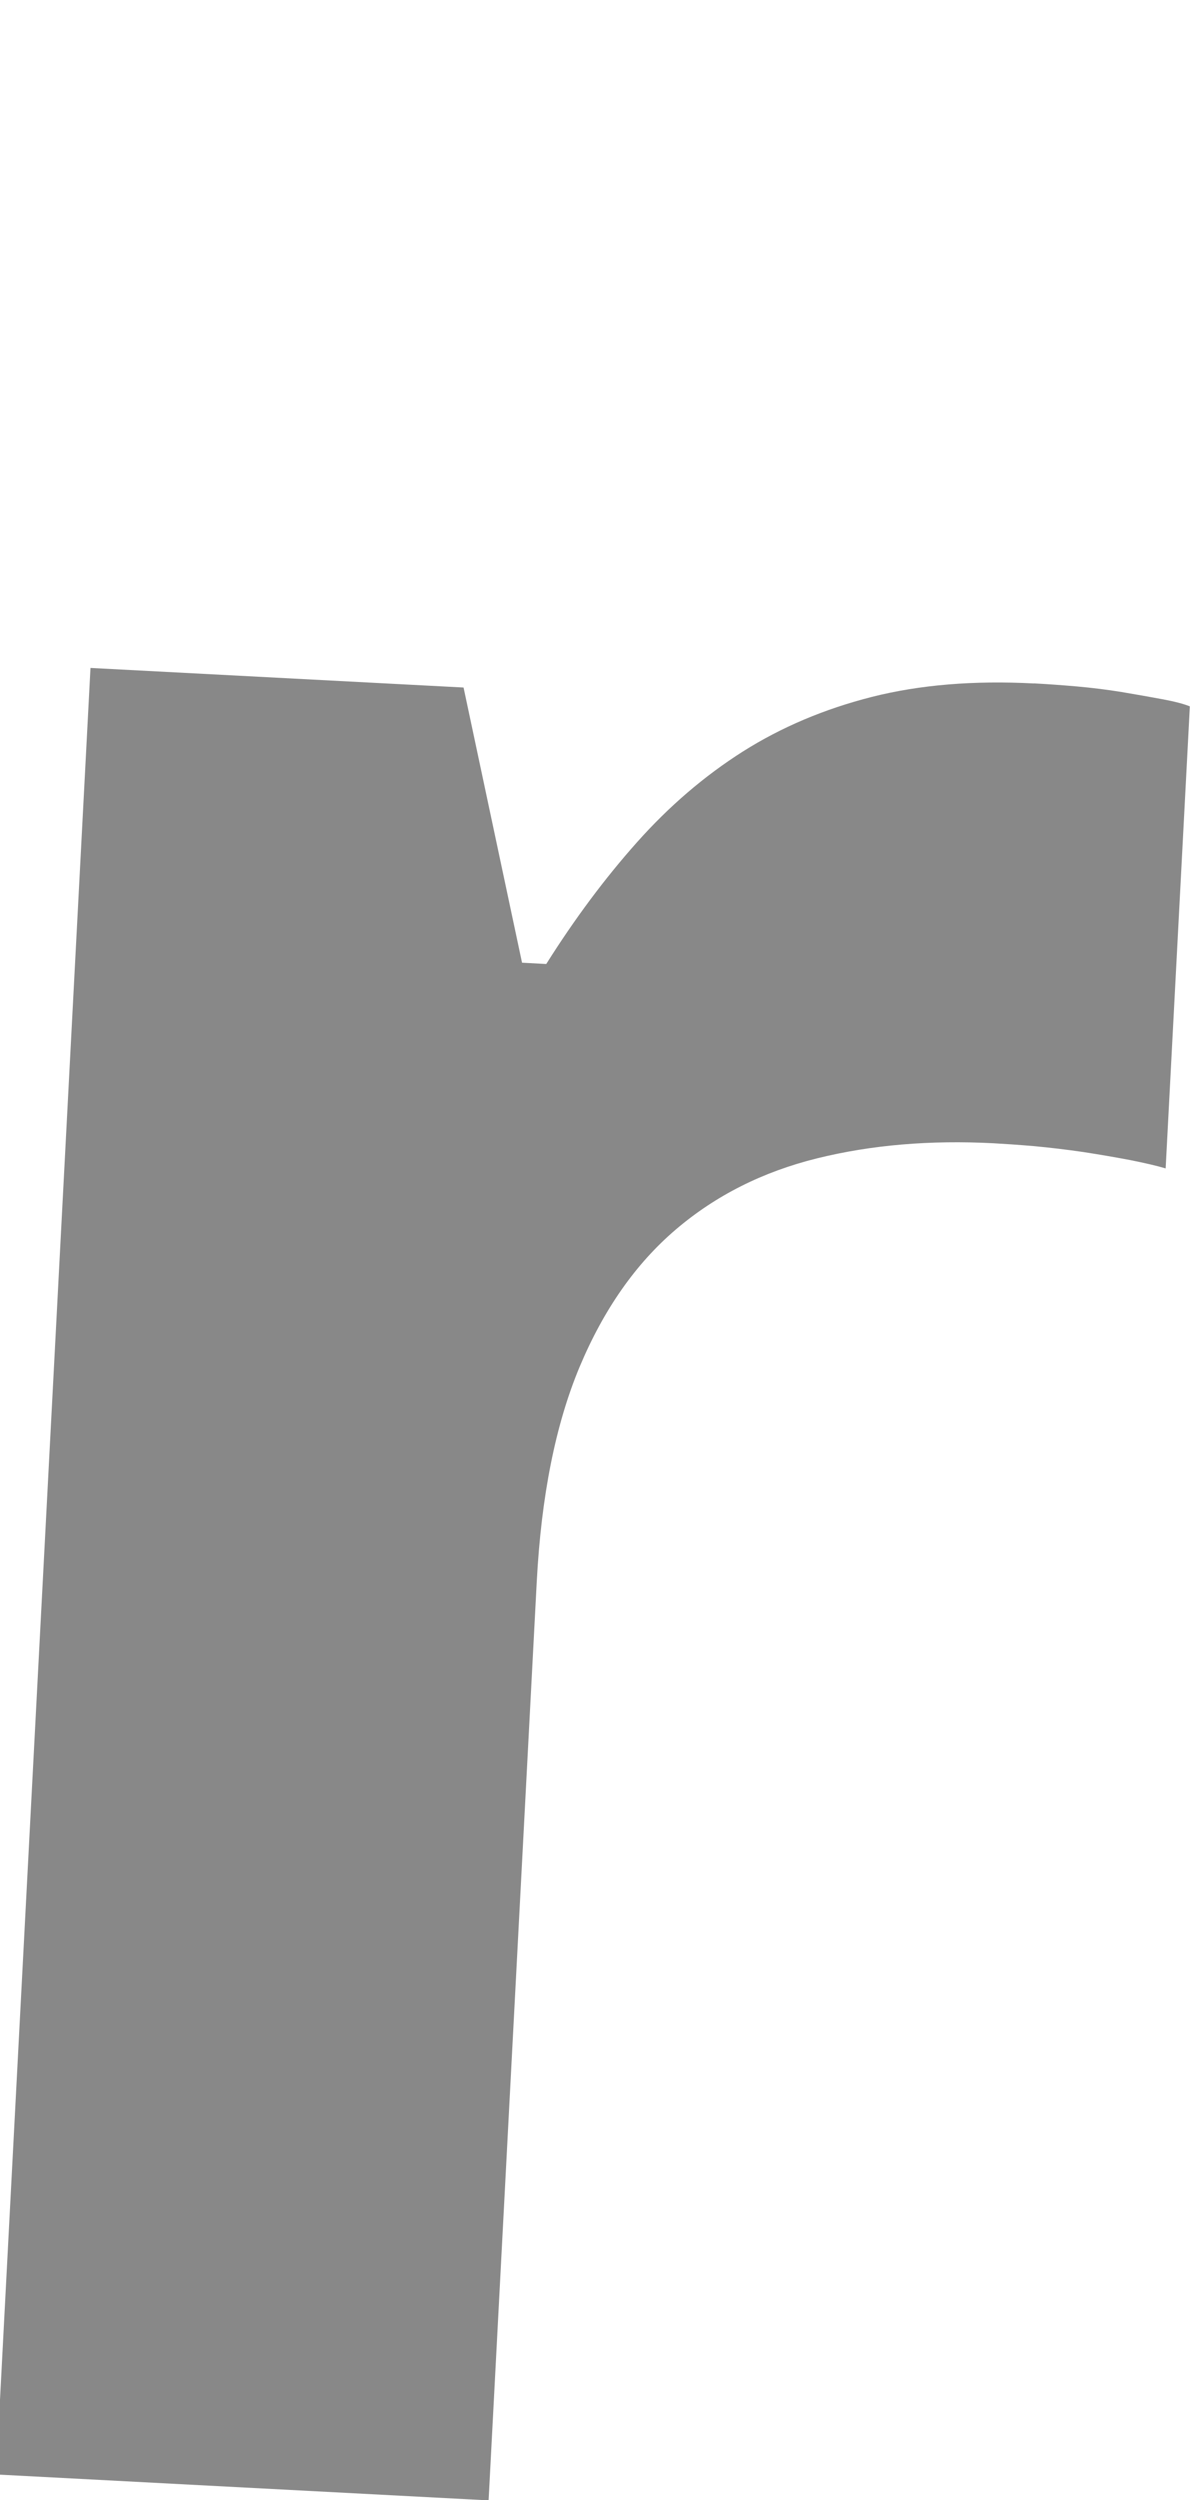 <svg xmlns="http://www.w3.org/2000/svg" width="79.5" height="166" viewBox="0 0 79.5 166"><path fill="#888" d="M68.67 45.375c.86.045 1.81.113 2.844.203 1.03.092 2.03.215 2.99.373.96.16 1.85.32 2.664.47.816.15 1.438.31 1.857.48l-1.607 30.68c-.563-.17-1.344-.35-2.338-.55-.994-.19-2.043-.37-3.145-.54-1.105-.16-2.19-.29-3.264-.39-1.06-.09-1.96-.15-2.68-.19-4.22-.22-8.12.11-11.72 1-3.6.89-6.73 2.46-9.39 4.73-2.66 2.27-4.79 5.31-6.39 9.13-1.6 3.83-2.54 8.57-2.84 14.22l-3.2 61.03-32.71-1.72L6.01 44.35l24.778 1.3 3.884 18.272 1.608.086c1.88-2.984 3.882-5.676 6.02-8.075 2.132-2.396 4.478-4.408 7.036-6.032 2.563-1.62 5.422-2.83 8.58-3.63 3.166-.8 6.748-1.1 10.754-.89z"/></svg>